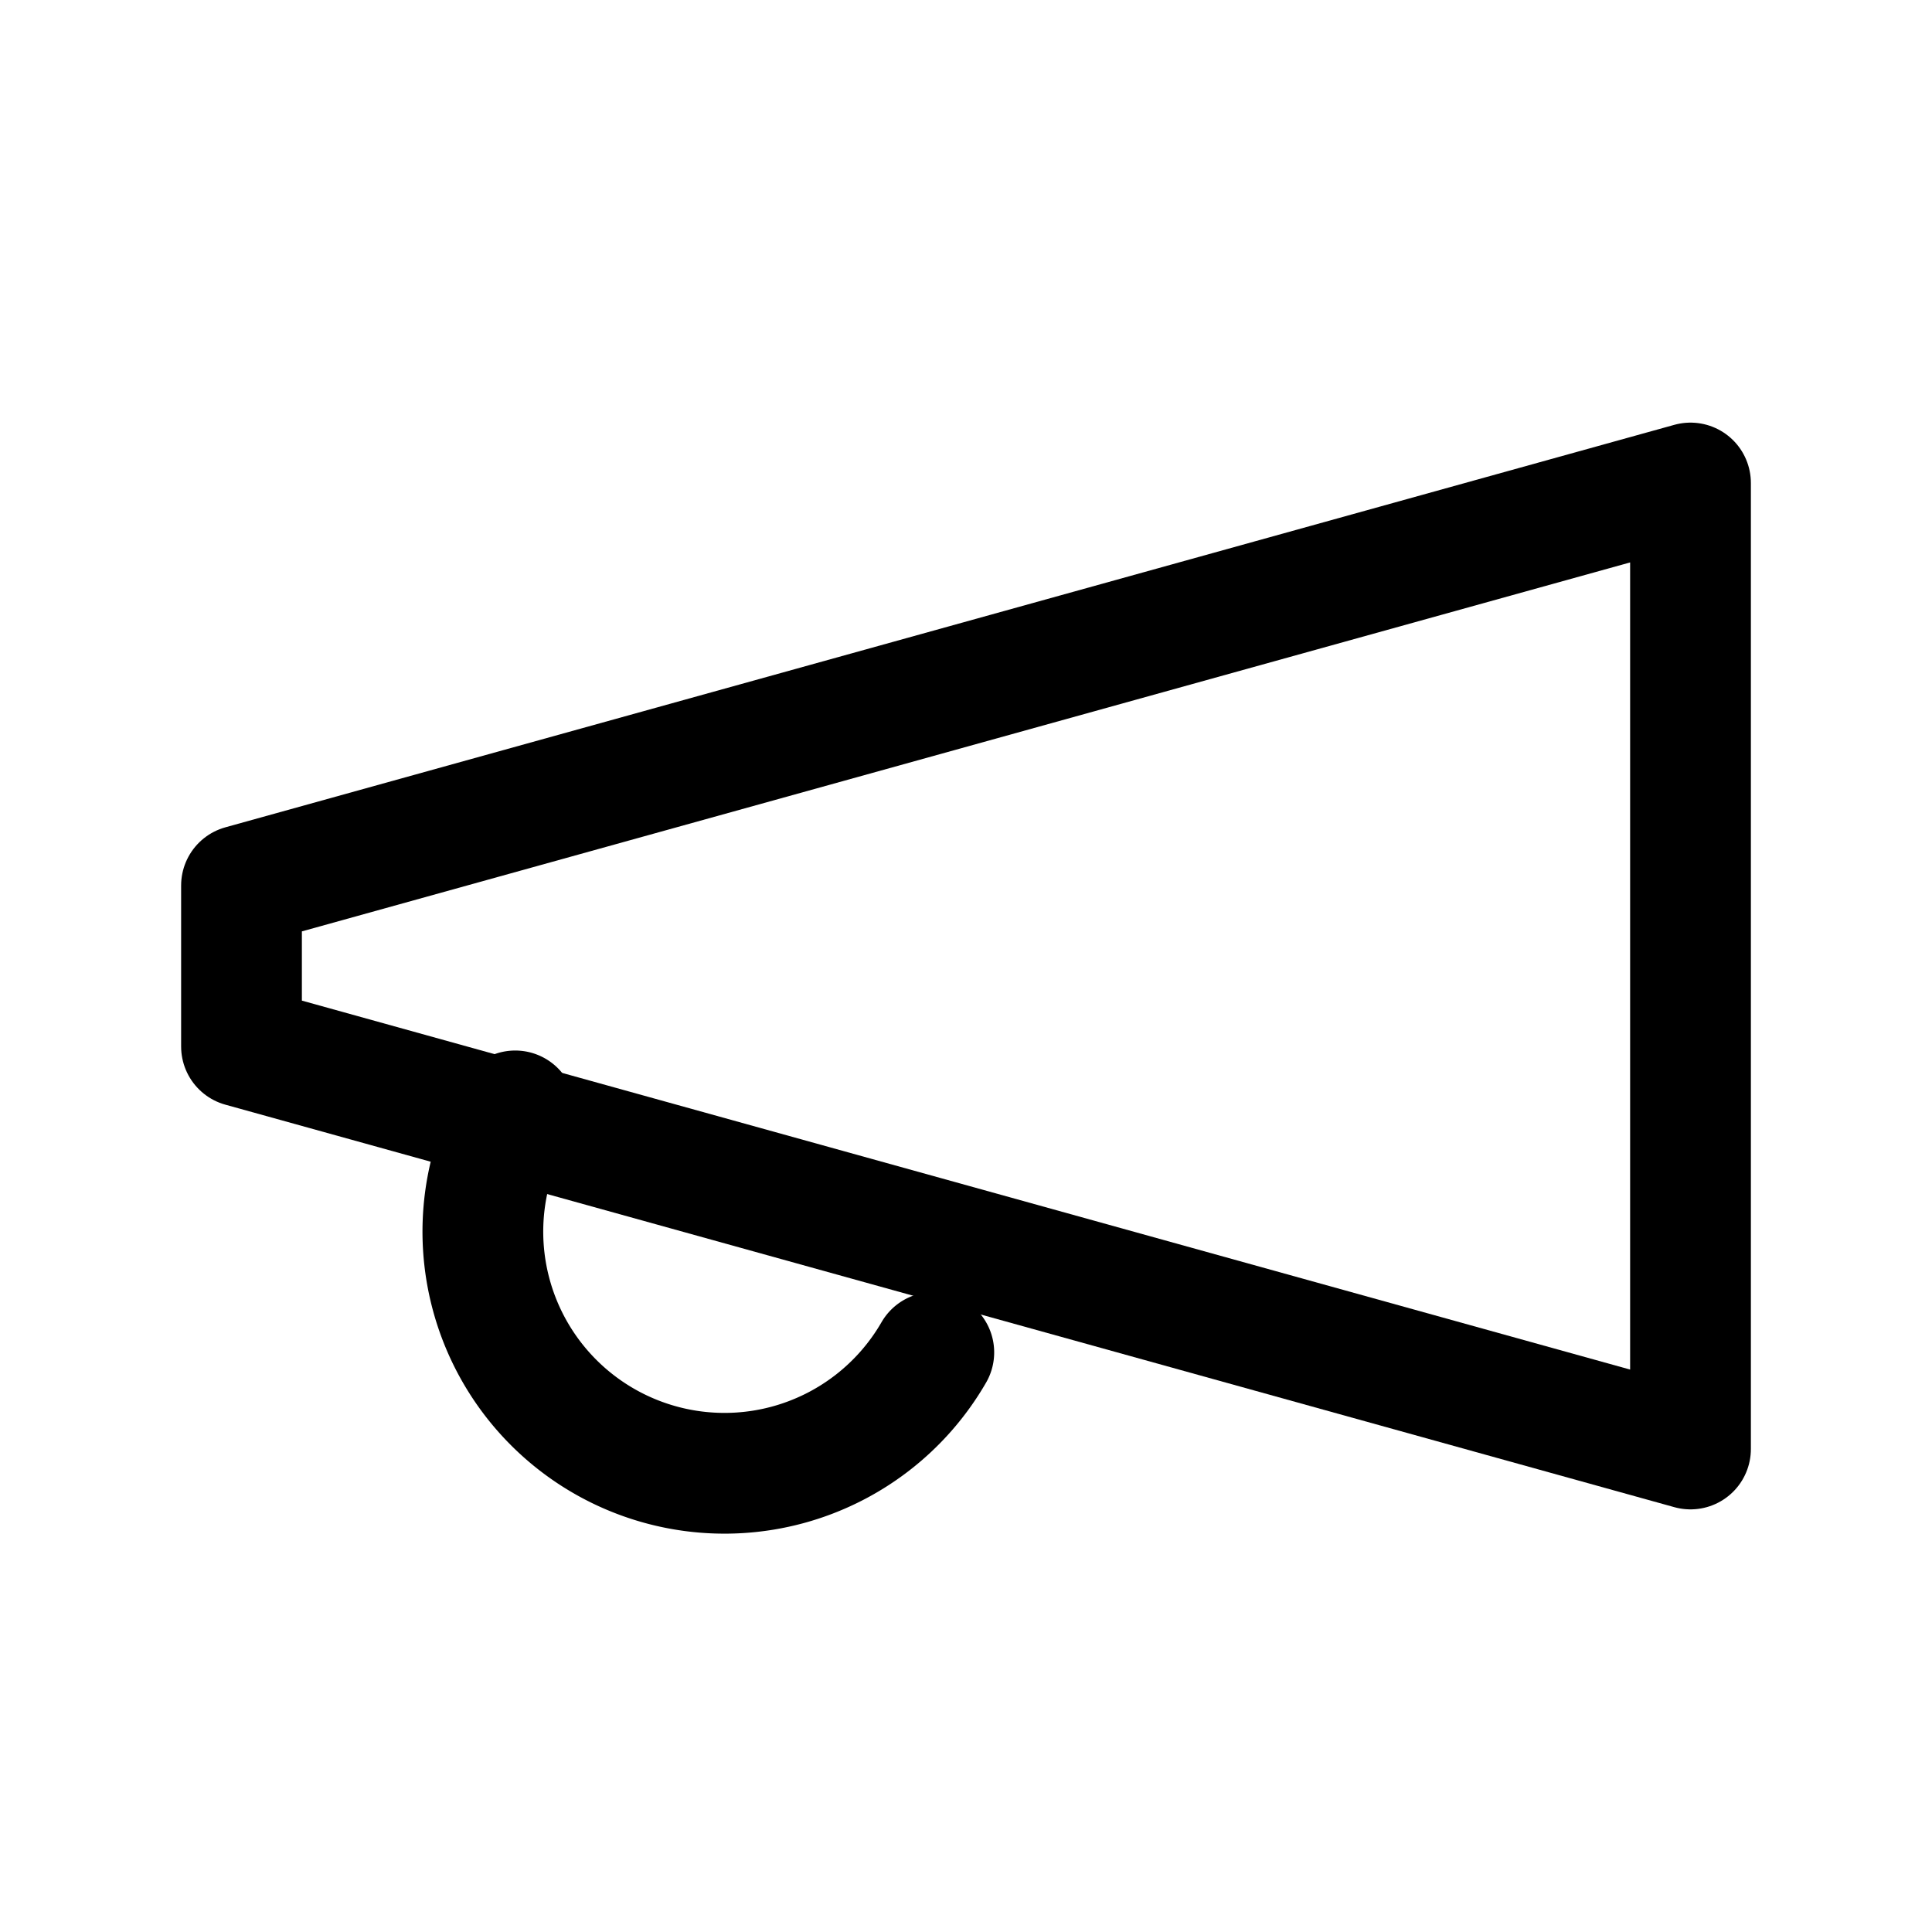 <svg width="24" height="24" viewBox="0 0 24 24" fill="none" xmlns="http://www.w3.org/2000/svg">
  <path d="M3 11l18-5v12l-18-5v-2z" stroke="currentColor" stroke-width="1.5" stroke-linecap="round" stroke-linejoin="round"/>
  <path d="M11.6 16.8a3 3 0 1 1-5.2-3" stroke="currentColor" stroke-width="1.5" stroke-linecap="round" stroke-linejoin="round"/>
</svg>
